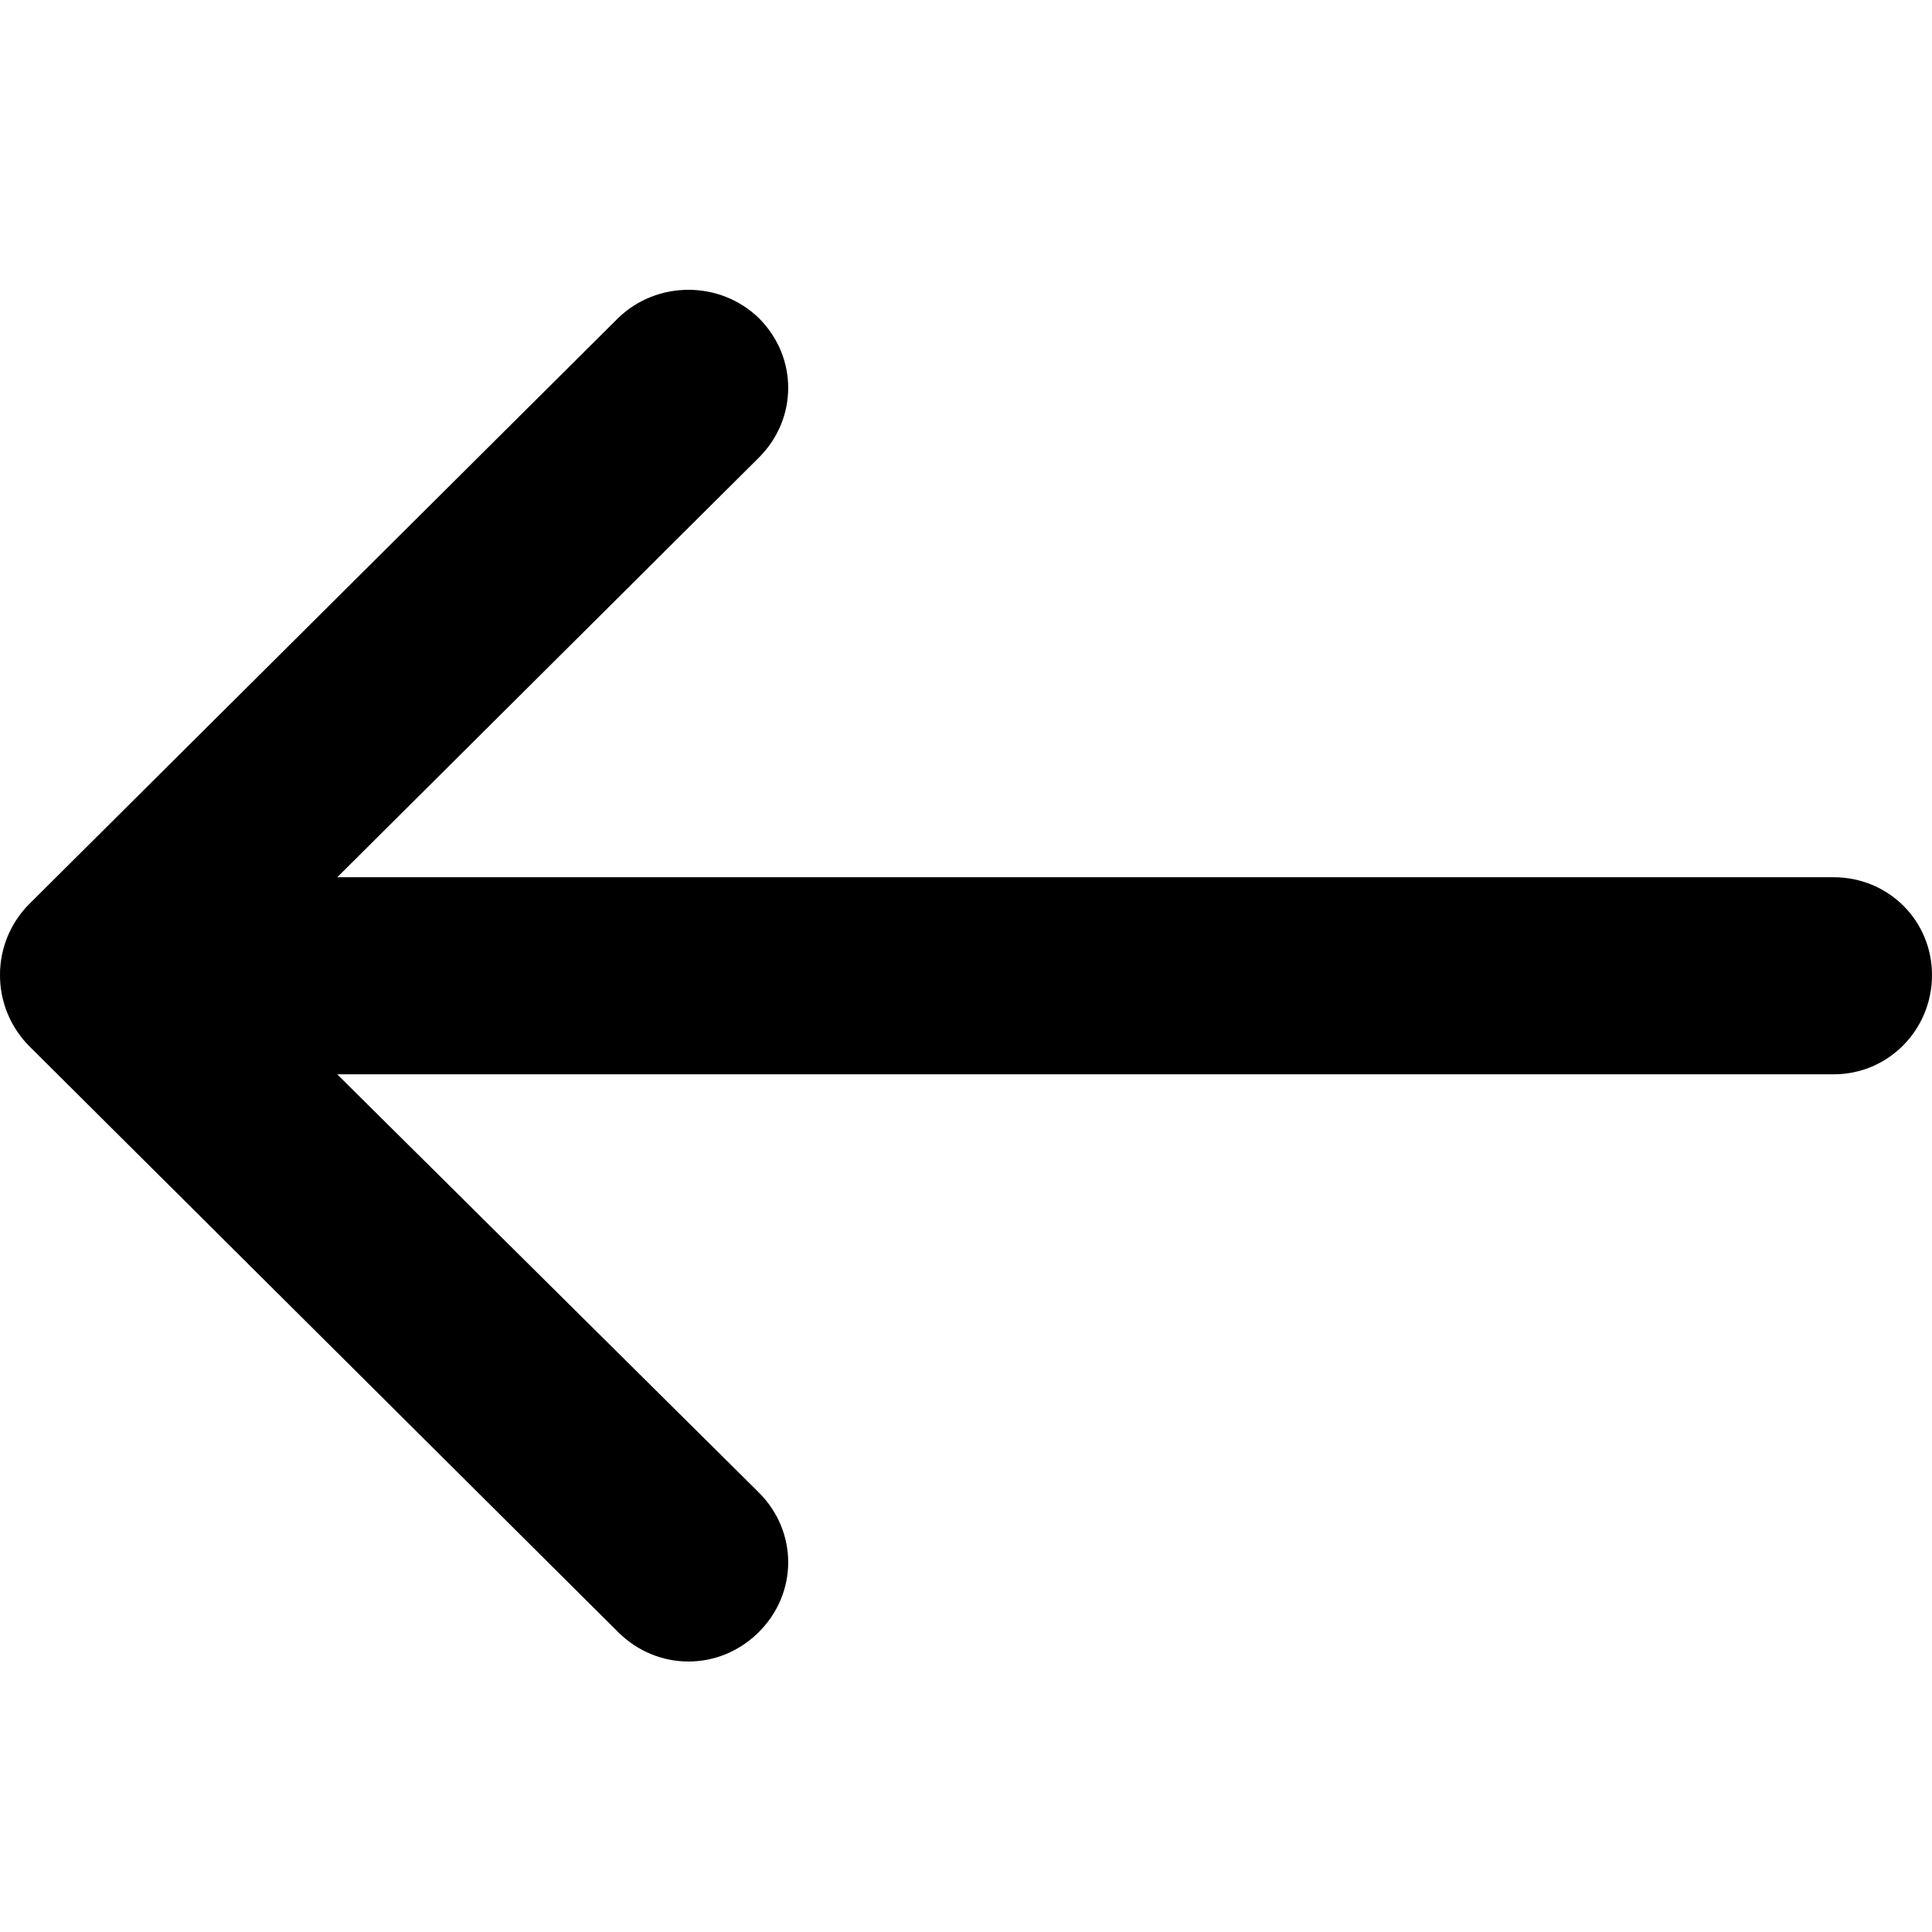 <svg width="100" height="100" viewBox="0 0 100 100" fill="none" xmlns="http://www.w3.org/2000/svg">
<path d="M39.271 23.694C41.306 21.669 41.306 18.482 39.271 16.458C37.259 14.514 34.013 14.514 32 16.458L1.526 46.779C0.545 47.757 -0.005 49.085 3.98206e-05 50.468C-0.005 51.851 0.545 53.18 1.526 54.161L32 84.482C34.034 86.506 37.237 86.506 39.271 84.482C41.306 82.457 41.306 79.27 39.271 77.245L17.453 55.606H94.909C97.746 55.61 100 53.294 100 50.472C100 47.649 97.745 45.406 94.909 45.406H17.457L39.271 23.694Z" fill="black"/>
</svg>
